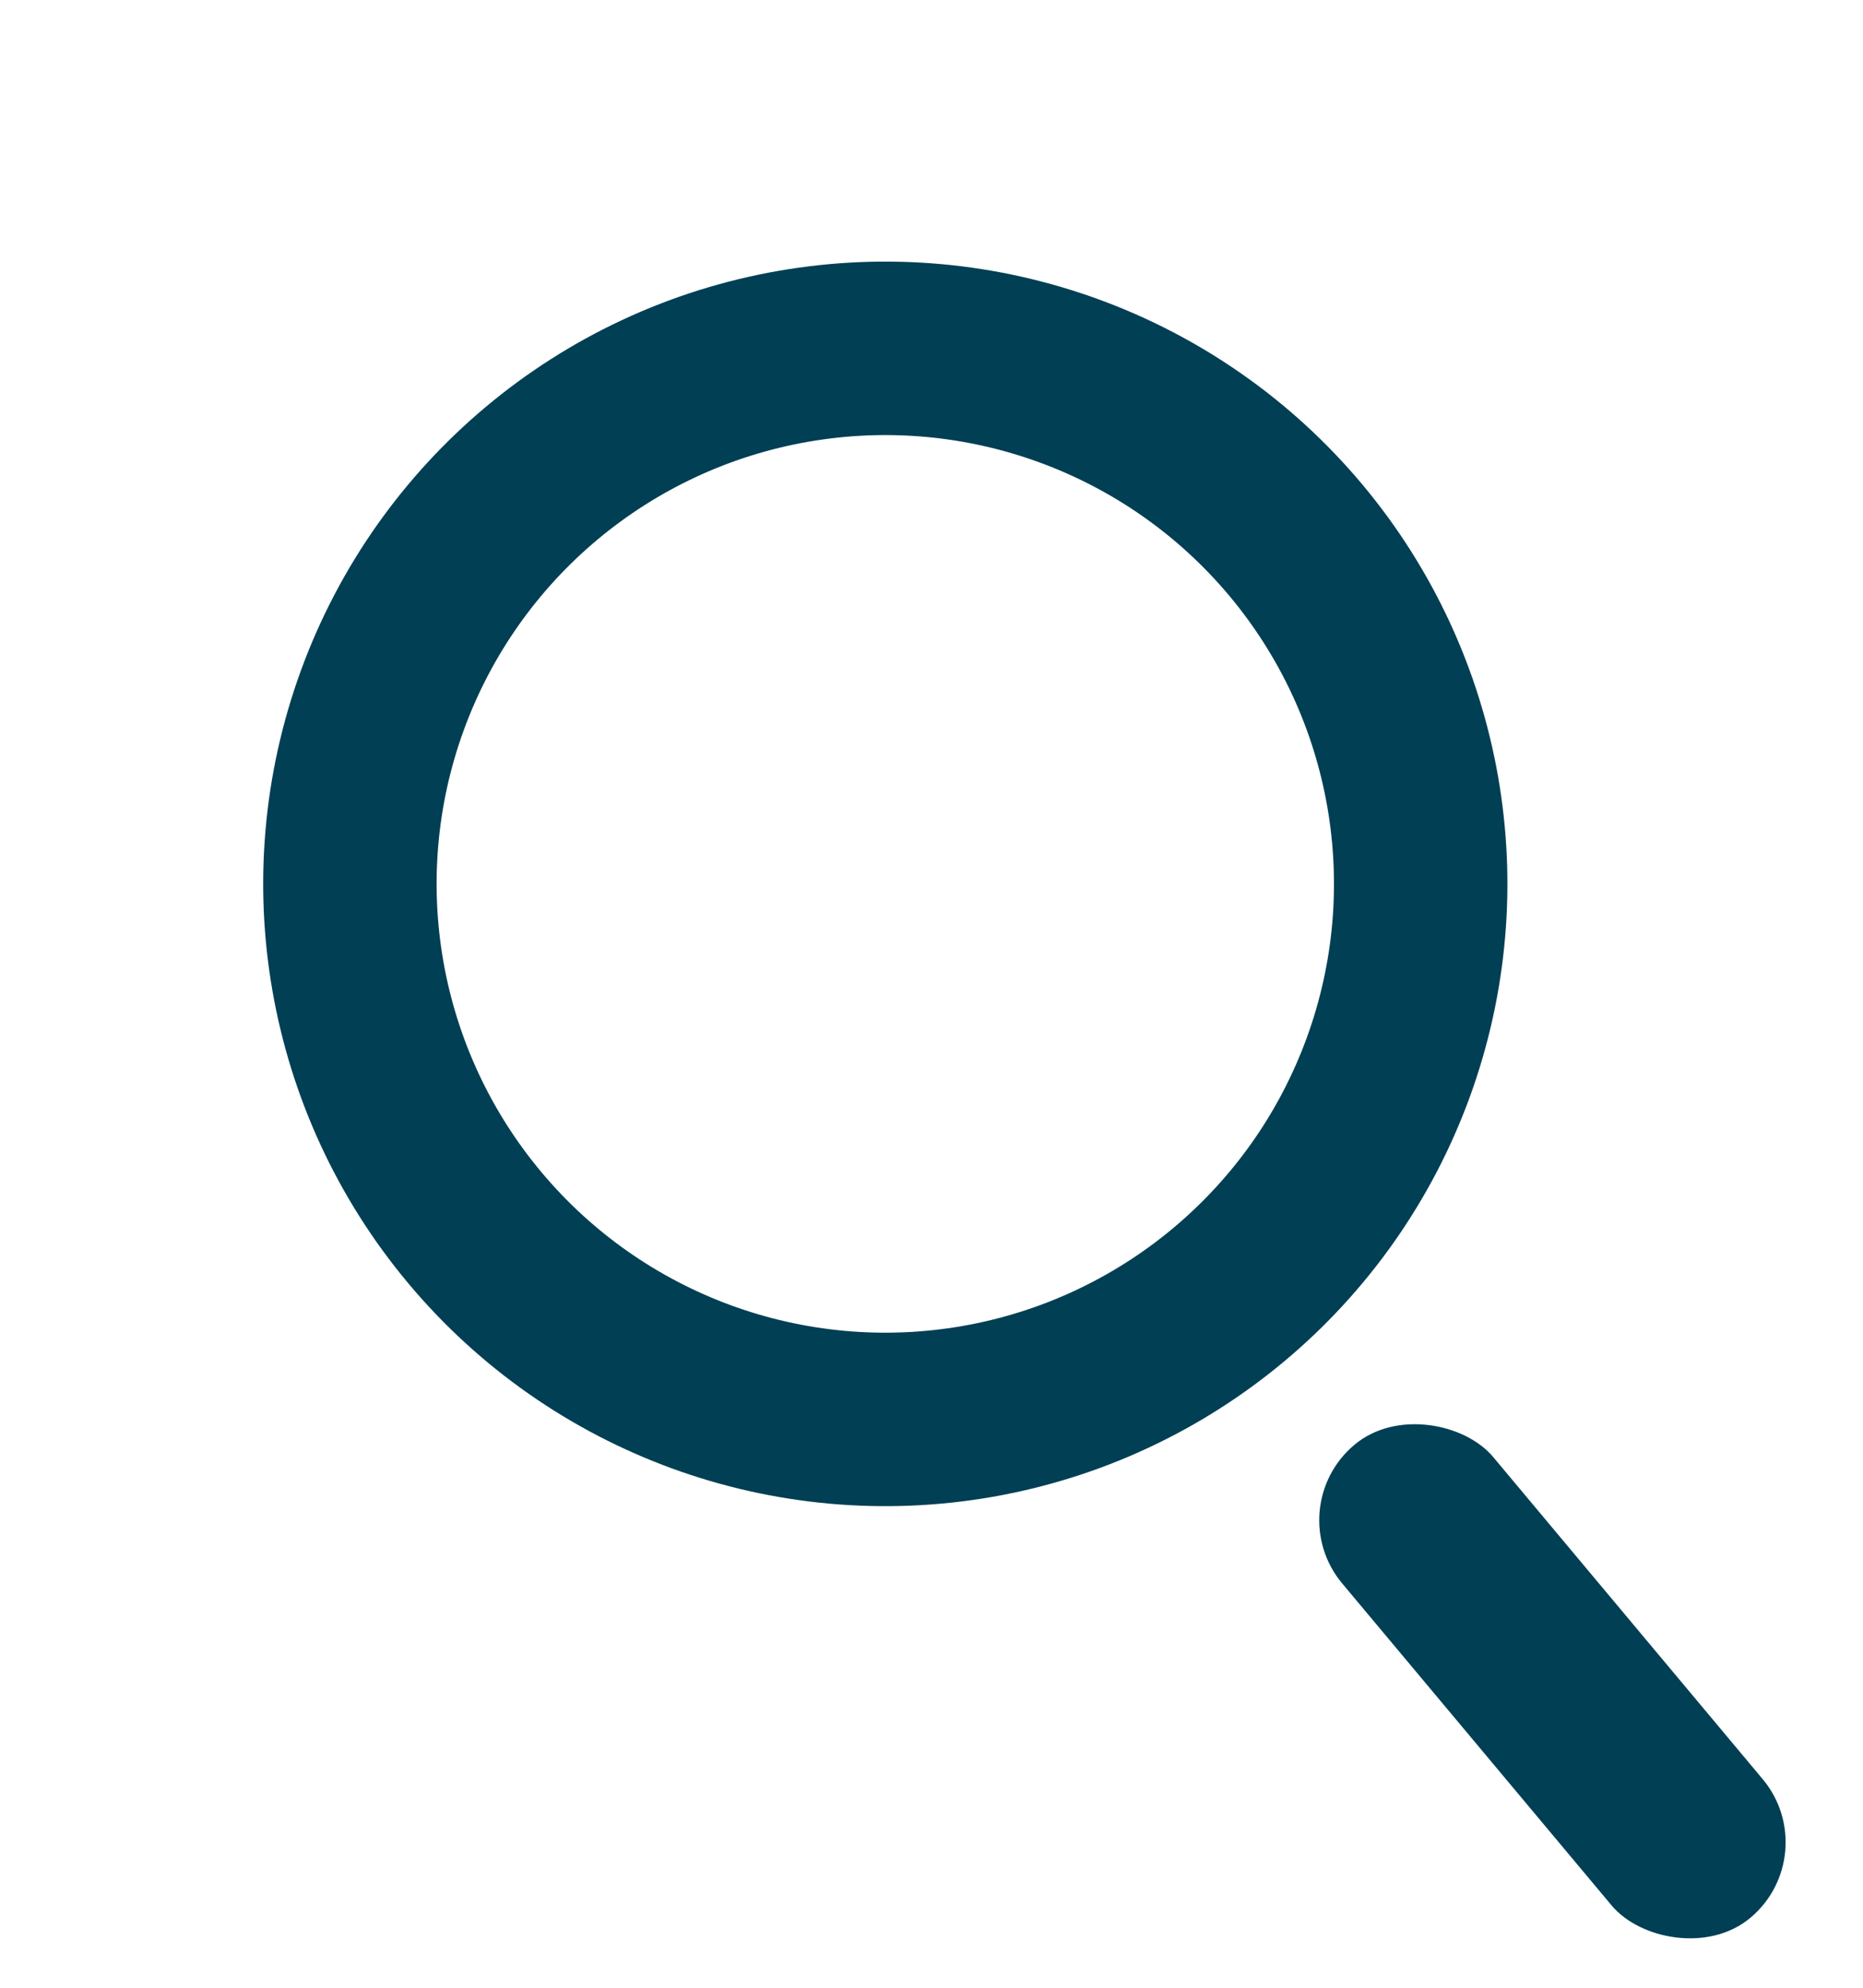 <svg width="45" height="48" viewBox="0 0 45 48" fill="none" xmlns="http://www.w3.org/2000/svg">
<circle cx="21.384" cy="21.344" r="12.932" transform="rotate(-39.926 21.384 21.344)" stroke="#003F54" stroke-width="4.189"/>
<rect x="30.894" y="36.413" width="4.756" height="14.898" rx="2.378" transform="rotate(-39.926 30.894 36.413)" fill="#003F54"/>
</svg>
